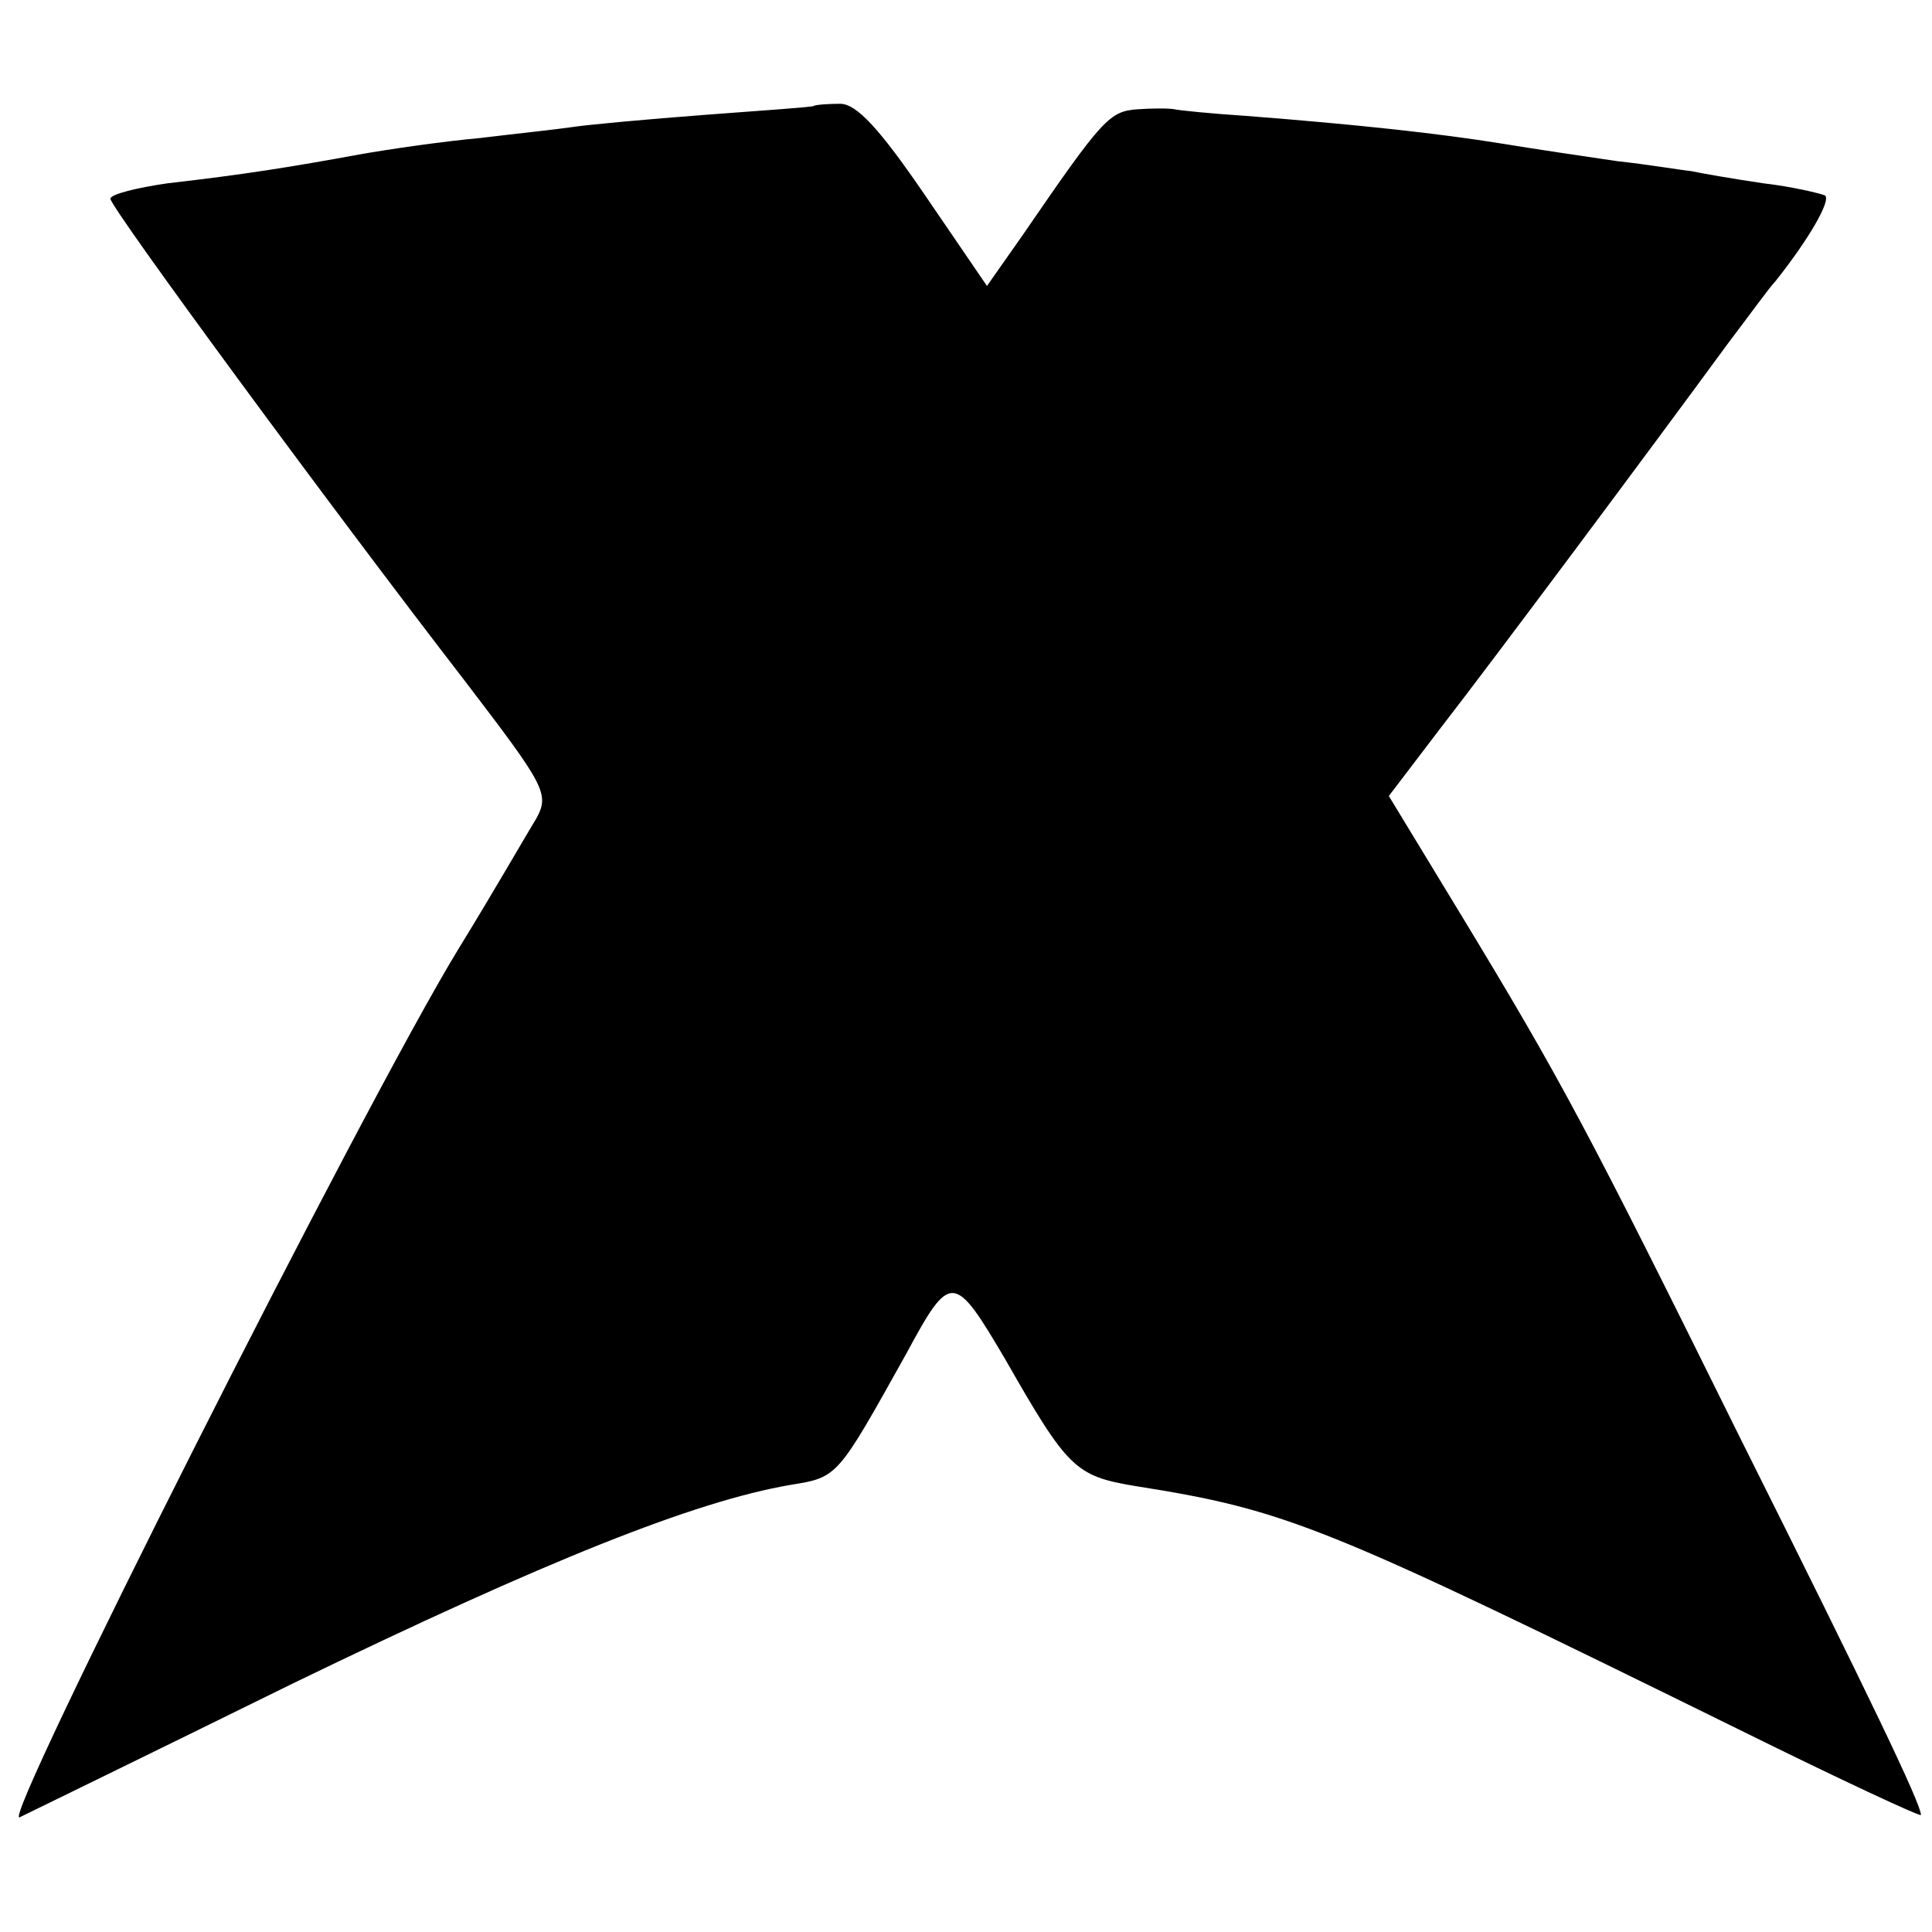 <?xml version="1.0" standalone="no"?>
<!DOCTYPE svg PUBLIC "-//W3C//DTD SVG 20010904//EN"
 "http://www.w3.org/TR/2001/REC-SVG-20010904/DTD/svg10.dtd">
<svg version="1.0" xmlns="http://www.w3.org/2000/svg"
 width="175pt" height="175pt" viewBox="0 0 175 175"
 preserveAspectRatio="xMidYMid meet">
<g transform="translate(0,175) scale(0.1,-0.1)"
fill="#000000" stroke="none">
<path d="M737 1654 c-1 -1 -45 -4 -98 -8 -53 -4 -107 -9 -120 -11 -13 -2 -51
-6 -84 -10 -33 -3 -82 -10 -110 -15 -60 -11 -103 -18 -173 -26 -28 -4 -52 -10
-52 -14 0 -8 200 -280 322 -438 71 -93 76 -101 64 -123 -8 -13 -39 -67 -71
-119 -85 -139 -418 -799 -397 -786 4 2 115 56 247 121 231 112 364 165 451
180 43 7 42 6 105 119 40 74 43 74 90 -6 56 -98 63 -105 117 -114 139 -22 170
-35 550 -222 89 -44 162 -78 162 -76 0 10 -45 104 -165 344 -137 277 -161 322
-252 472 l-65 107 48 63 c45 58 183 243 260 348 19 25 37 50 42 55 31 39 51
74 45 78 -5 2 -30 8 -56 11 -27 4 -56 9 -65 11 -10 1 -39 6 -67 9 -27 4 -75
11 -105 16 -56 9 -128 17 -231 25 -31 2 -61 5 -65 6 -5 1 -20 1 -34 0 -25 -2
-31 -8 -103 -113 l-33 -47 -56 82 c-41 60 -62 83 -77 83 -12 0 -23 -1 -24 -2z"/>
</g>
</svg>
